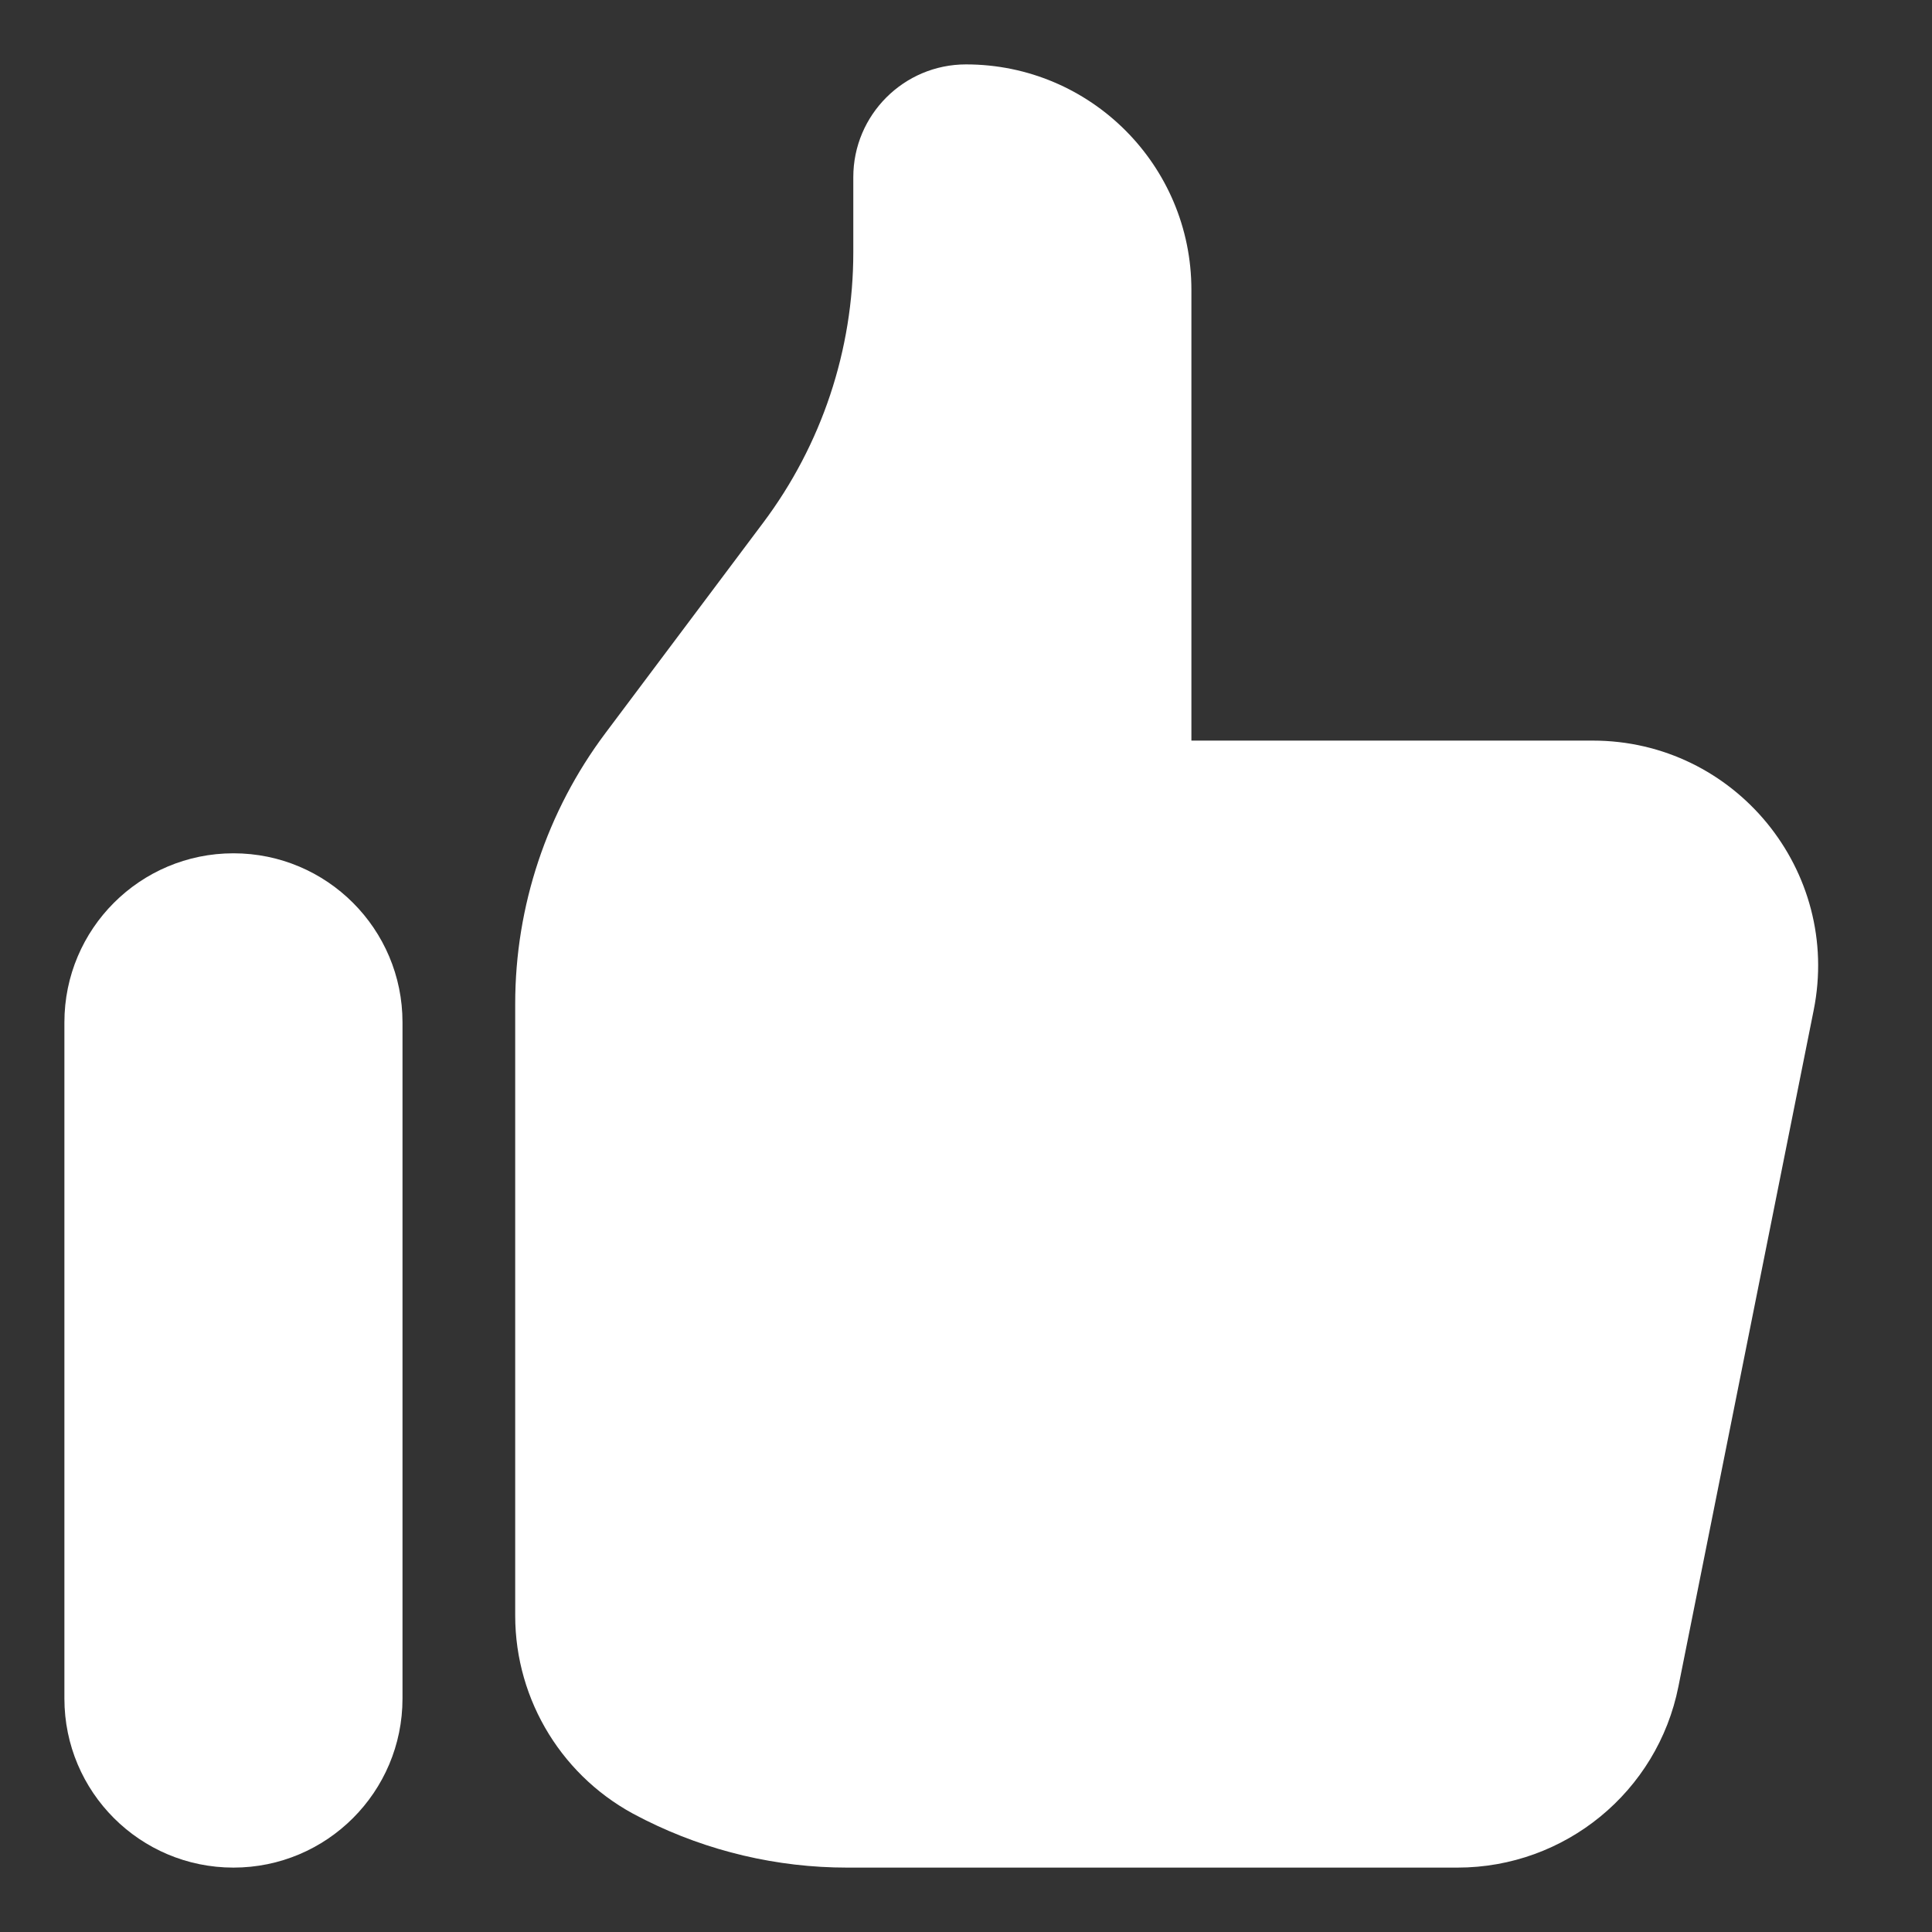 <svg width="12" height="12" viewBox="0 0 12 12" fill="none" xmlns="http://www.w3.org/2000/svg">
    <rect x="0" y="0" width="12" height="12" fill="#333333" stroke="none"/>
    <path d="M0.4 6.35C0.4 5.77 0.87 5.3 1.45 5.3C2.03 5.3 2.5 5.77 2.5 6.35V10.55C2.5 11.13 2.03 11.6 1.45 11.6C0.87 11.6 0.4 11.13 0.4 10.55V6.35Z" fill="white"/>
    <path d="M3.2 6.234V10.035C3.2 10.565 3.5 11.05 3.974 11.287L4.009 11.305C4.398 11.499 4.827 11.6 5.261 11.6H9.053C9.72 11.6 10.295 11.129 10.425 10.475L11.265 6.275C11.439 5.409 10.776 4.6 9.893 4.6H7.4V1.8C7.4 1.027 6.774 0.4 6 0.4C5.614 0.4 5.3 0.714 5.3 1.1V1.567C5.3 2.173 5.104 2.762 4.74 3.247L3.76 4.554C3.397 5.038 3.2 5.628 3.2 6.234Z" fill="white"/>
</svg>
